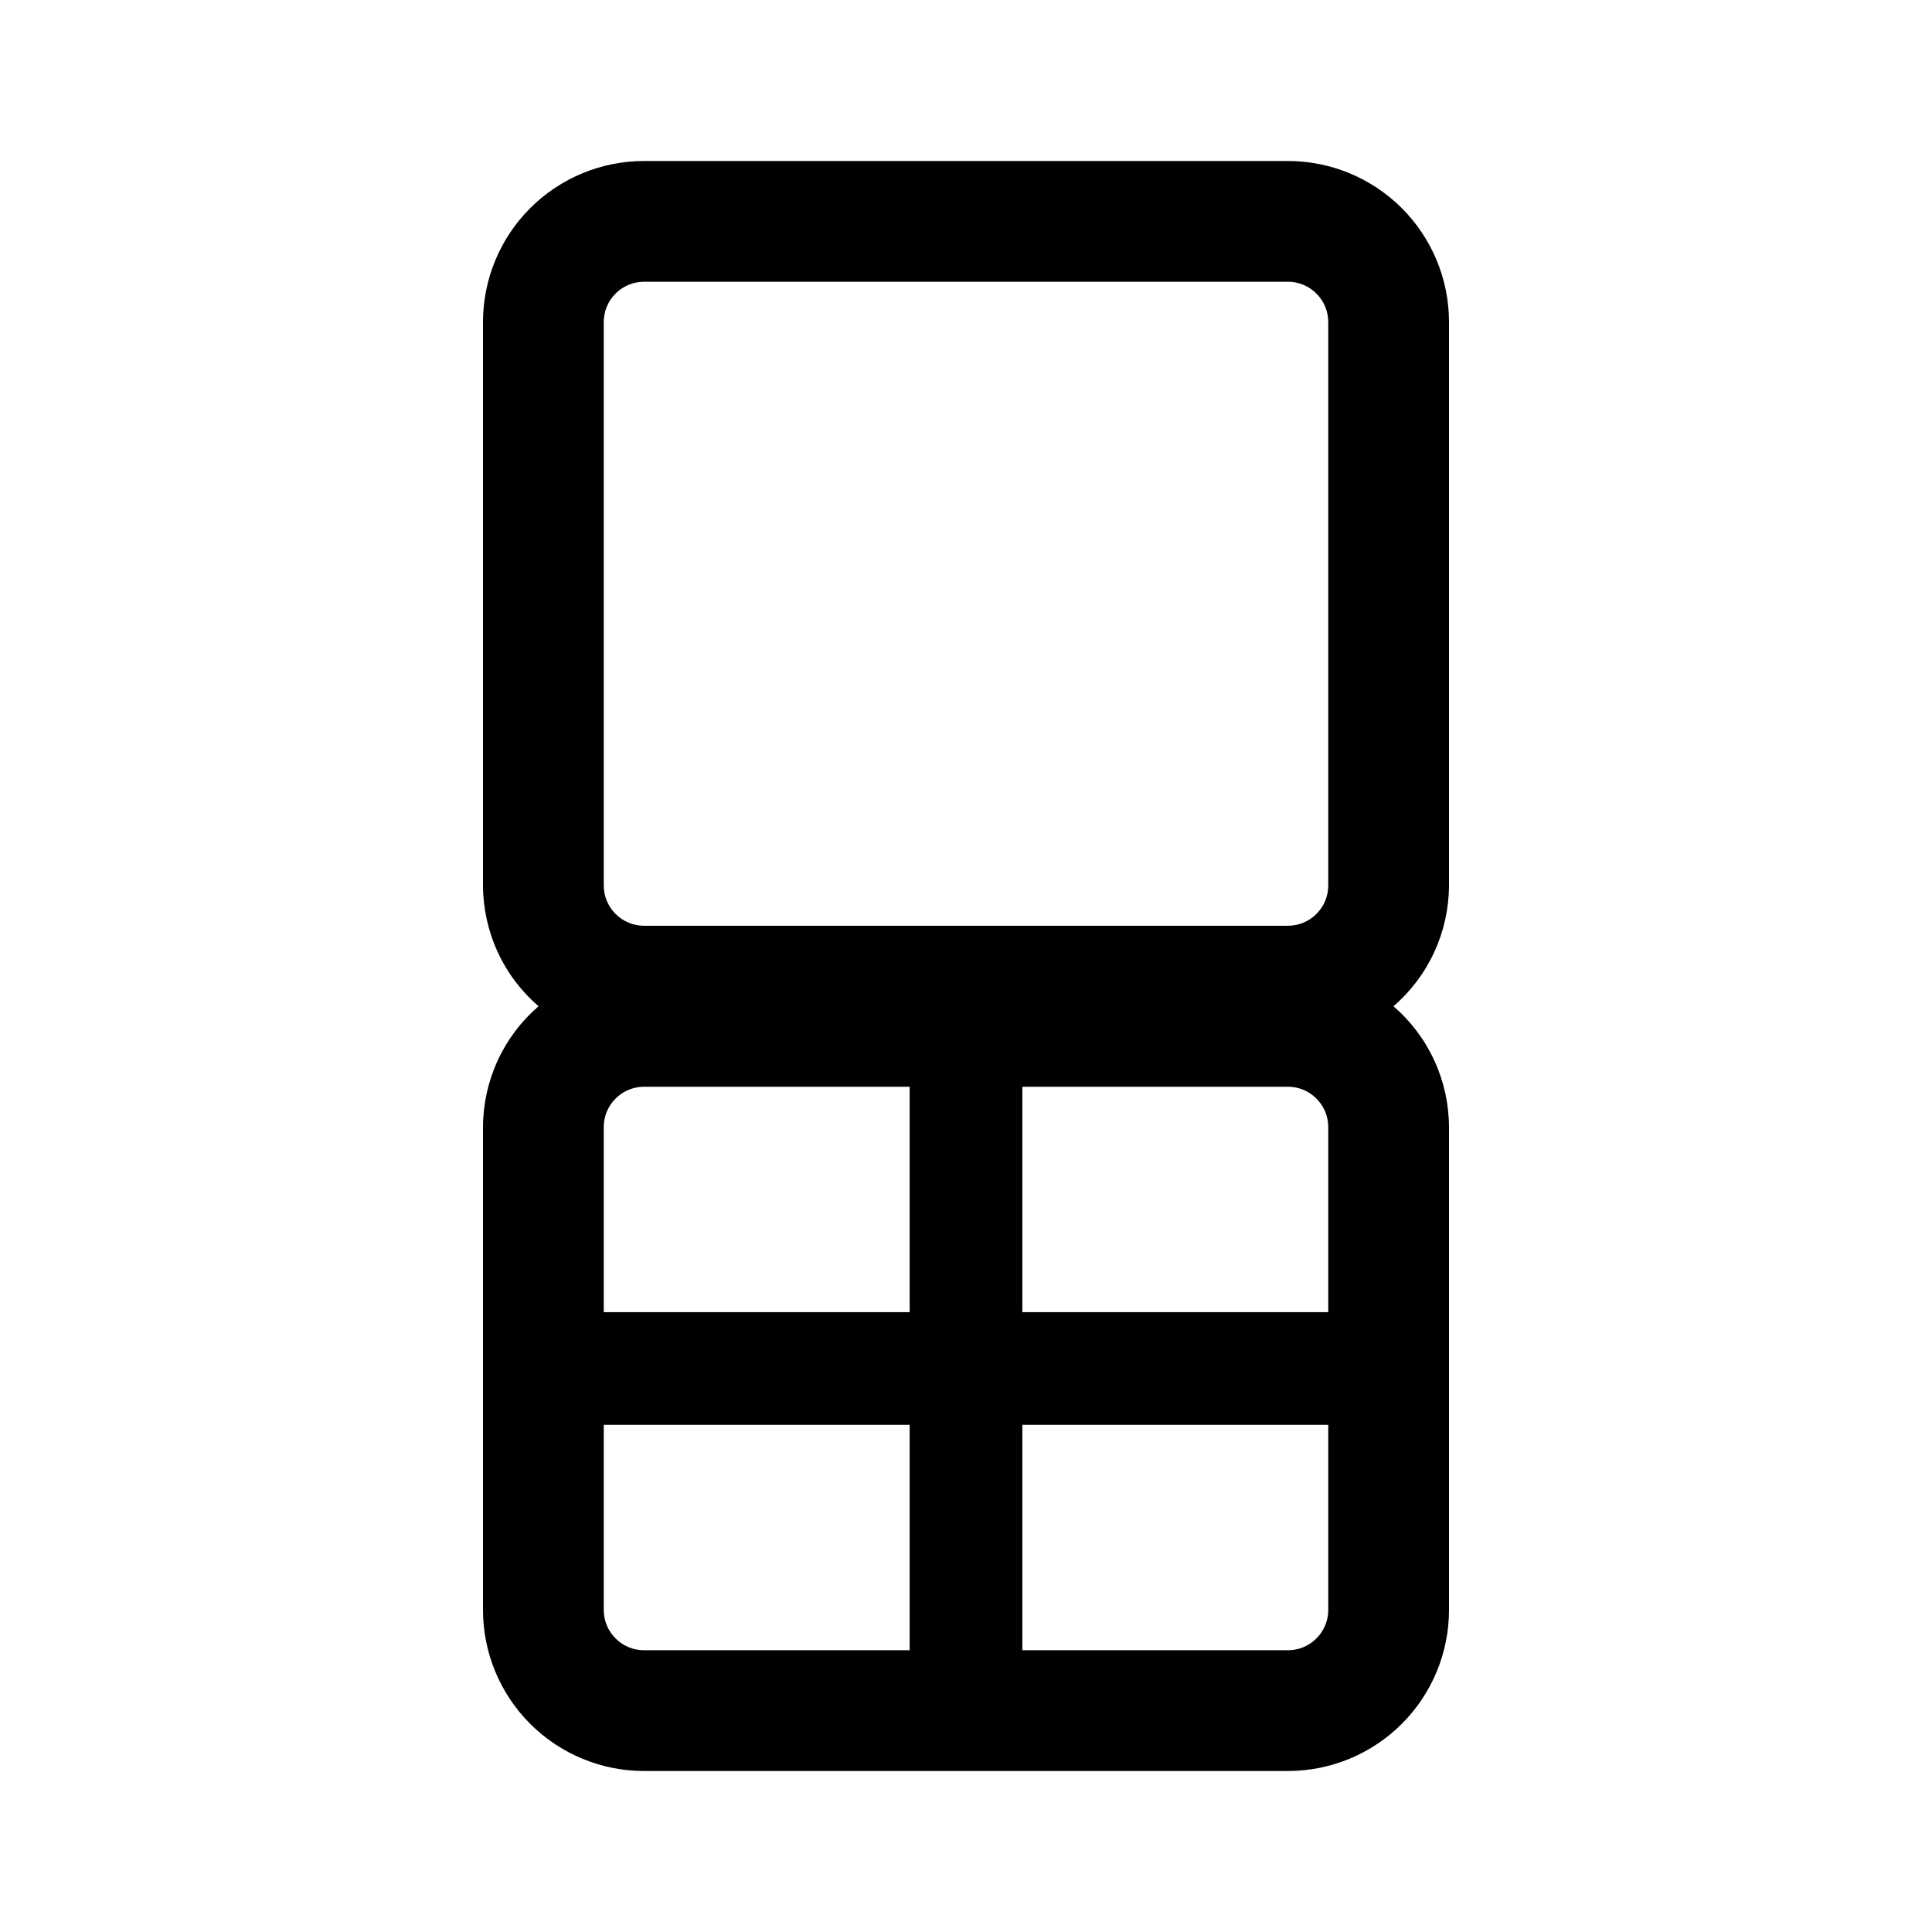 <svg width="24" height="24" viewBox="0 0 24 24" fill="none" xmlns="http://www.w3.org/2000/svg">
<path d="M18 11V4C18 3.47 17.789 2.961 17.414 2.586C17.039 2.211 16.53 2 16 2H8C7.47 2 6.961 2.211 6.586 2.586C6.211 2.961 6 3.47 6 4V11C6.001 11.285 6.063 11.566 6.182 11.825C6.301 12.084 6.474 12.314 6.69 12.5C6.474 12.686 6.301 12.916 6.182 13.175C6.063 13.434 6.001 13.715 6 14V20C6 20.53 6.211 21.039 6.586 21.414C6.961 21.789 7.47 22 8 22H16C16.53 22 17.039 21.789 17.414 21.414C17.789 21.039 18 20.53 18 20V14C17.999 13.715 17.937 13.434 17.818 13.175C17.699 12.916 17.526 12.686 17.31 12.5C17.526 12.314 17.699 12.084 17.818 11.825C17.937 11.566 17.999 11.285 18 11ZM7.5 4C7.5 3.867 7.553 3.74 7.647 3.647C7.74 3.553 7.867 3.5 8 3.5H16C16.133 3.5 16.26 3.553 16.353 3.647C16.447 3.74 16.5 3.867 16.5 4V11C16.5 11.133 16.447 11.26 16.353 11.353C16.26 11.447 16.133 11.5 16 11.5H8C7.867 11.5 7.74 11.447 7.647 11.353C7.553 11.26 7.5 11.133 7.5 11V4ZM7.5 14C7.5 13.867 7.553 13.74 7.647 13.647C7.74 13.553 7.867 13.5 8 13.5H11.3V16.3H7.5V14ZM8 20.5C7.867 20.5 7.74 20.447 7.647 20.353C7.553 20.26 7.5 20.133 7.5 20V17.7H11.3V20.5H8ZM16.5 20C16.5 20.133 16.447 20.26 16.353 20.353C16.26 20.447 16.133 20.5 16 20.5H12.7V17.7H16.5V20ZM12.7 16.3V13.5H16C16.133 13.5 16.26 13.553 16.353 13.647C16.447 13.74 16.5 13.867 16.5 14V16.3H12.7Z" fill="black"/>
</svg>
